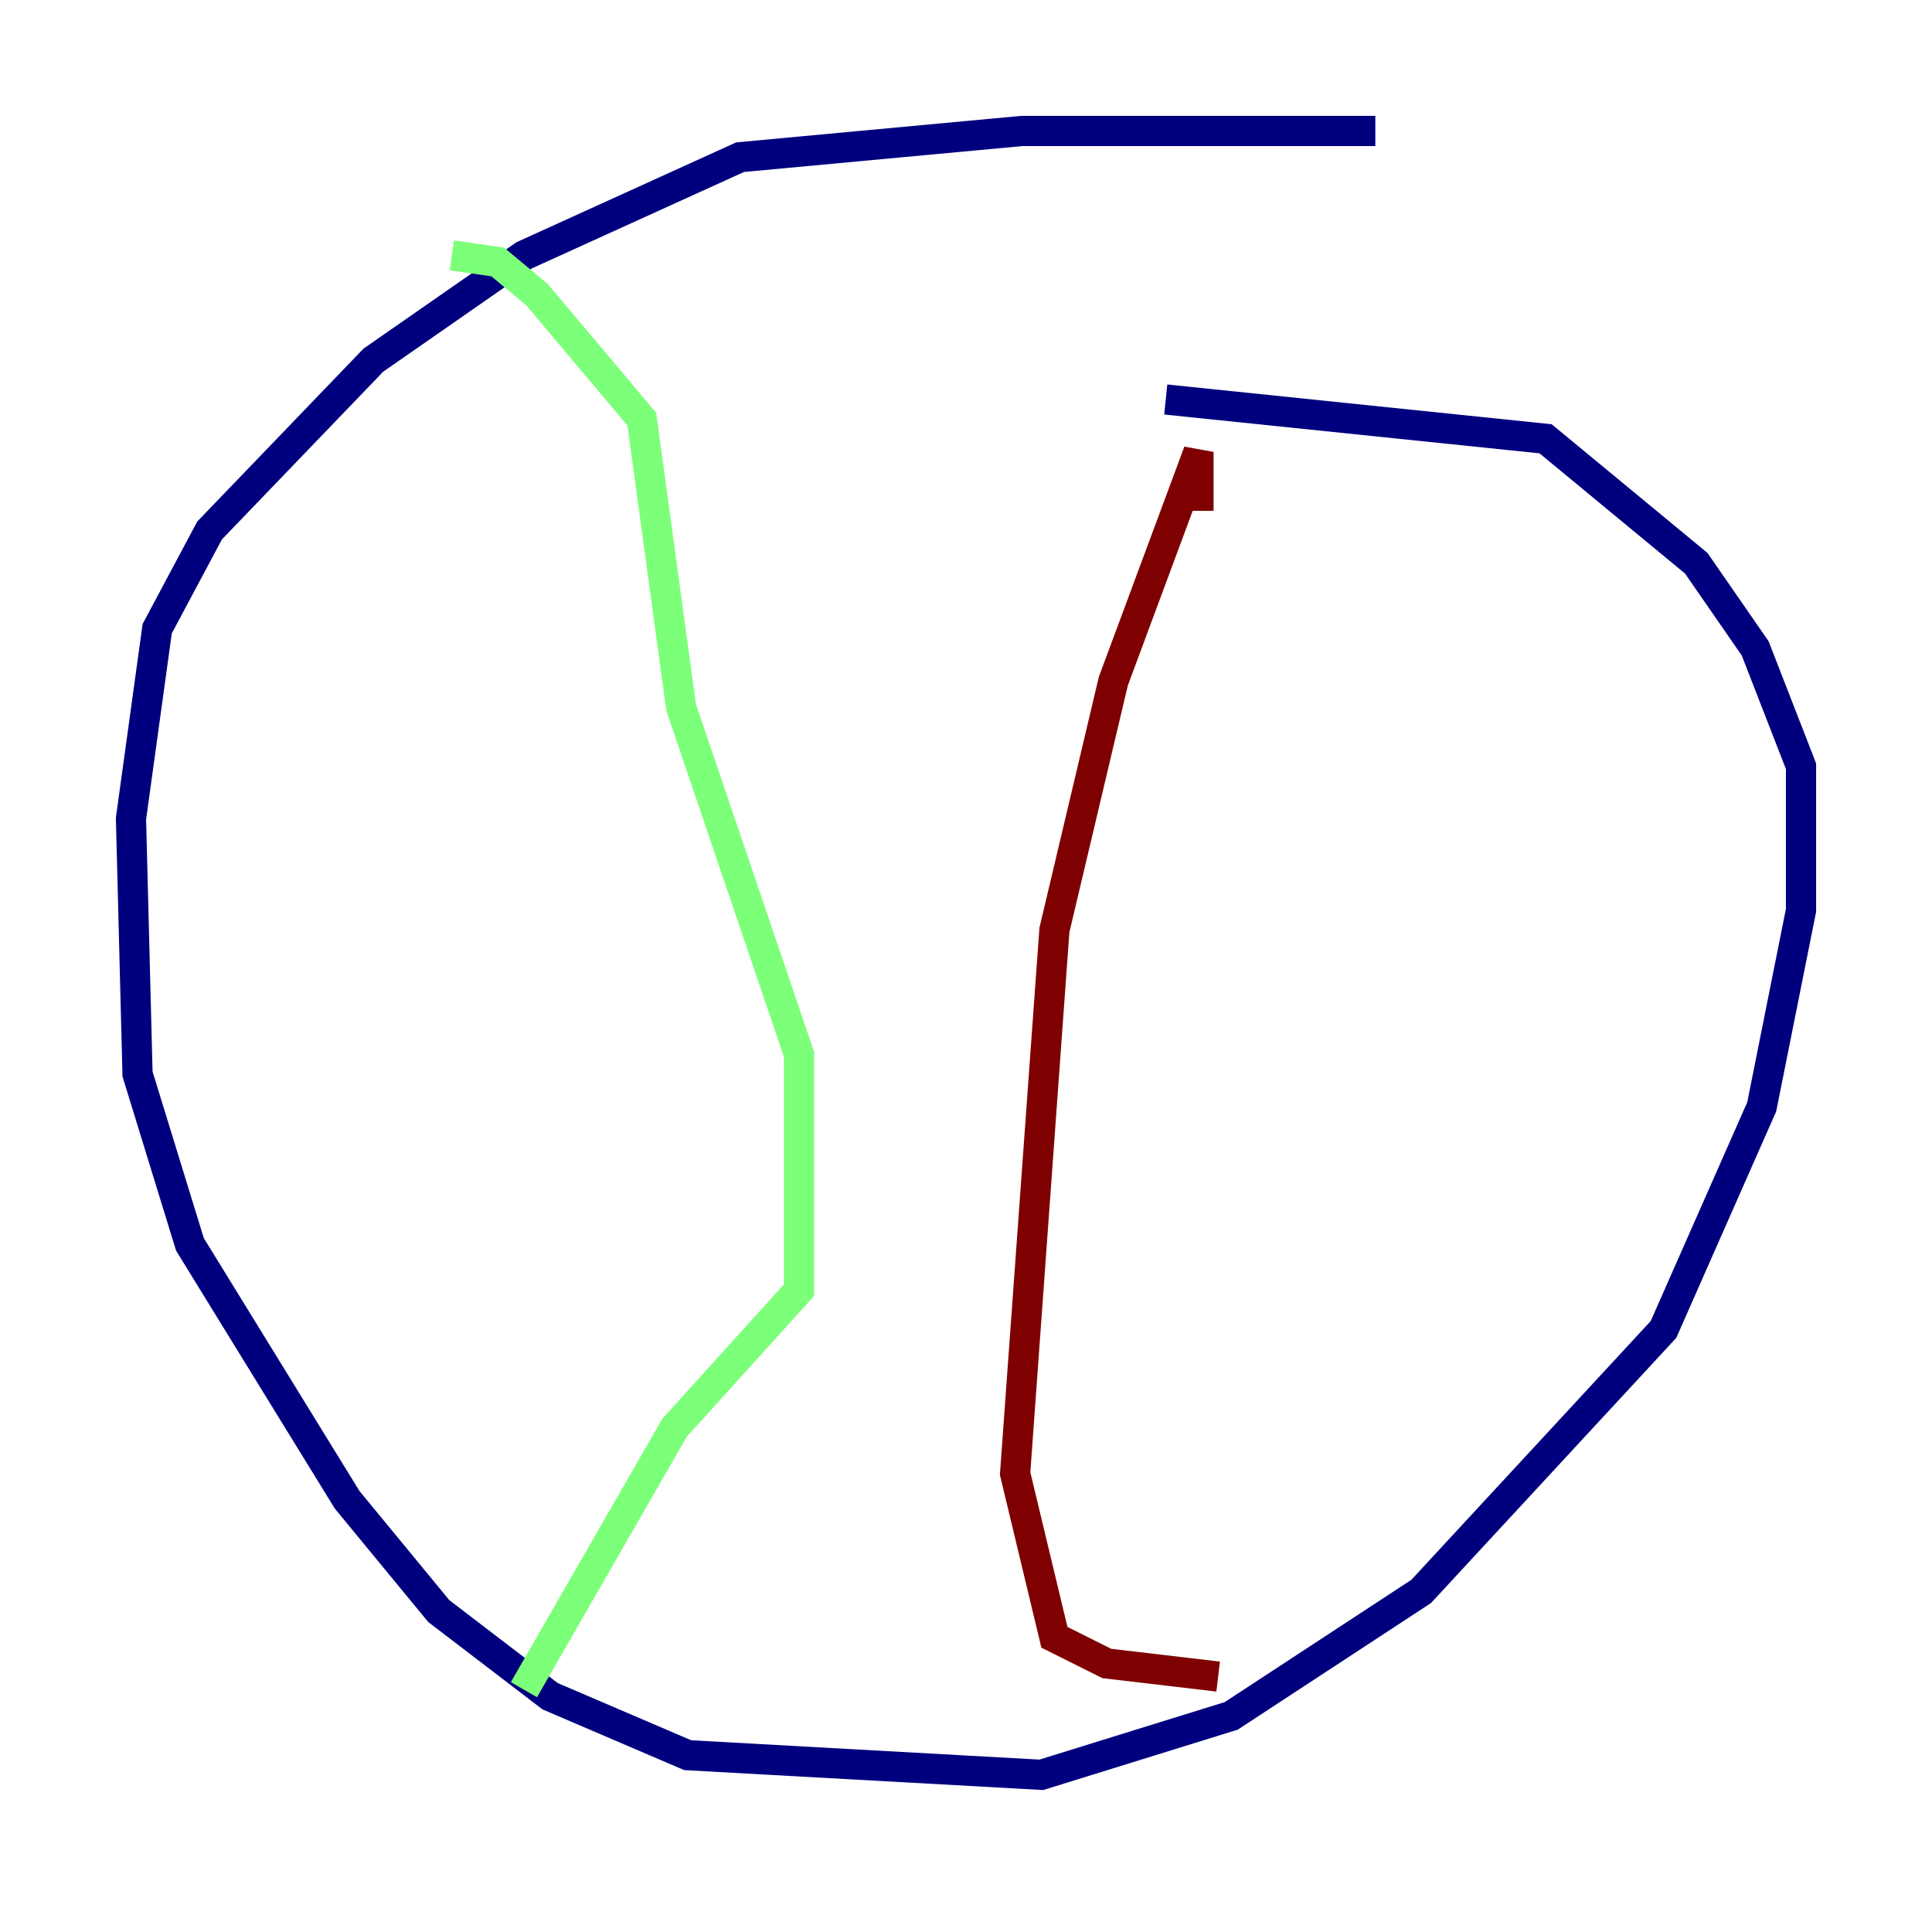 <?xml version="1.0" encoding="utf-8" ?>
<svg baseProfile="tiny" height="128" version="1.2" viewBox="0,0,128,128" width="128" xmlns="http://www.w3.org/2000/svg" xmlns:ev="http://www.w3.org/2001/xml-events" xmlns:xlink="http://www.w3.org/1999/xlink"><defs /><polyline fill="none" points="91.119,8.678 67.688,8.678 49.031,10.414 34.712,16.922 24.732,23.864 13.885,35.146 10.414,41.654 8.678,54.237 9.112,71.159 12.583,82.441 22.997,99.363 29.071,106.739 36.447,112.38 45.559,116.285 68.99,117.586 81.573,113.681 94.156,105.437 110.21,88.081 116.719,73.329 119.322,60.312 119.322,50.766 116.285,42.956 112.38,37.315 102.4,29.071 77.234,26.468" stroke="#00007f" stroke-width="2" /><polyline fill="none" points="29.939,16.922 32.976,17.356 35.58,19.525 42.522,27.77 45.125,46.861 52.936,69.858 52.936,85.478 44.691,94.59 34.712,111.946" stroke="#7cff79" stroke-width="2" /><polyline fill="none" points="79.403,33.844 79.403,29.939 73.763,45.125 69.858,61.614 67.254,97.627 69.858,108.475 73.329,110.21 80.705,111.078" stroke="#7f0000" stroke-width="2" /></svg>